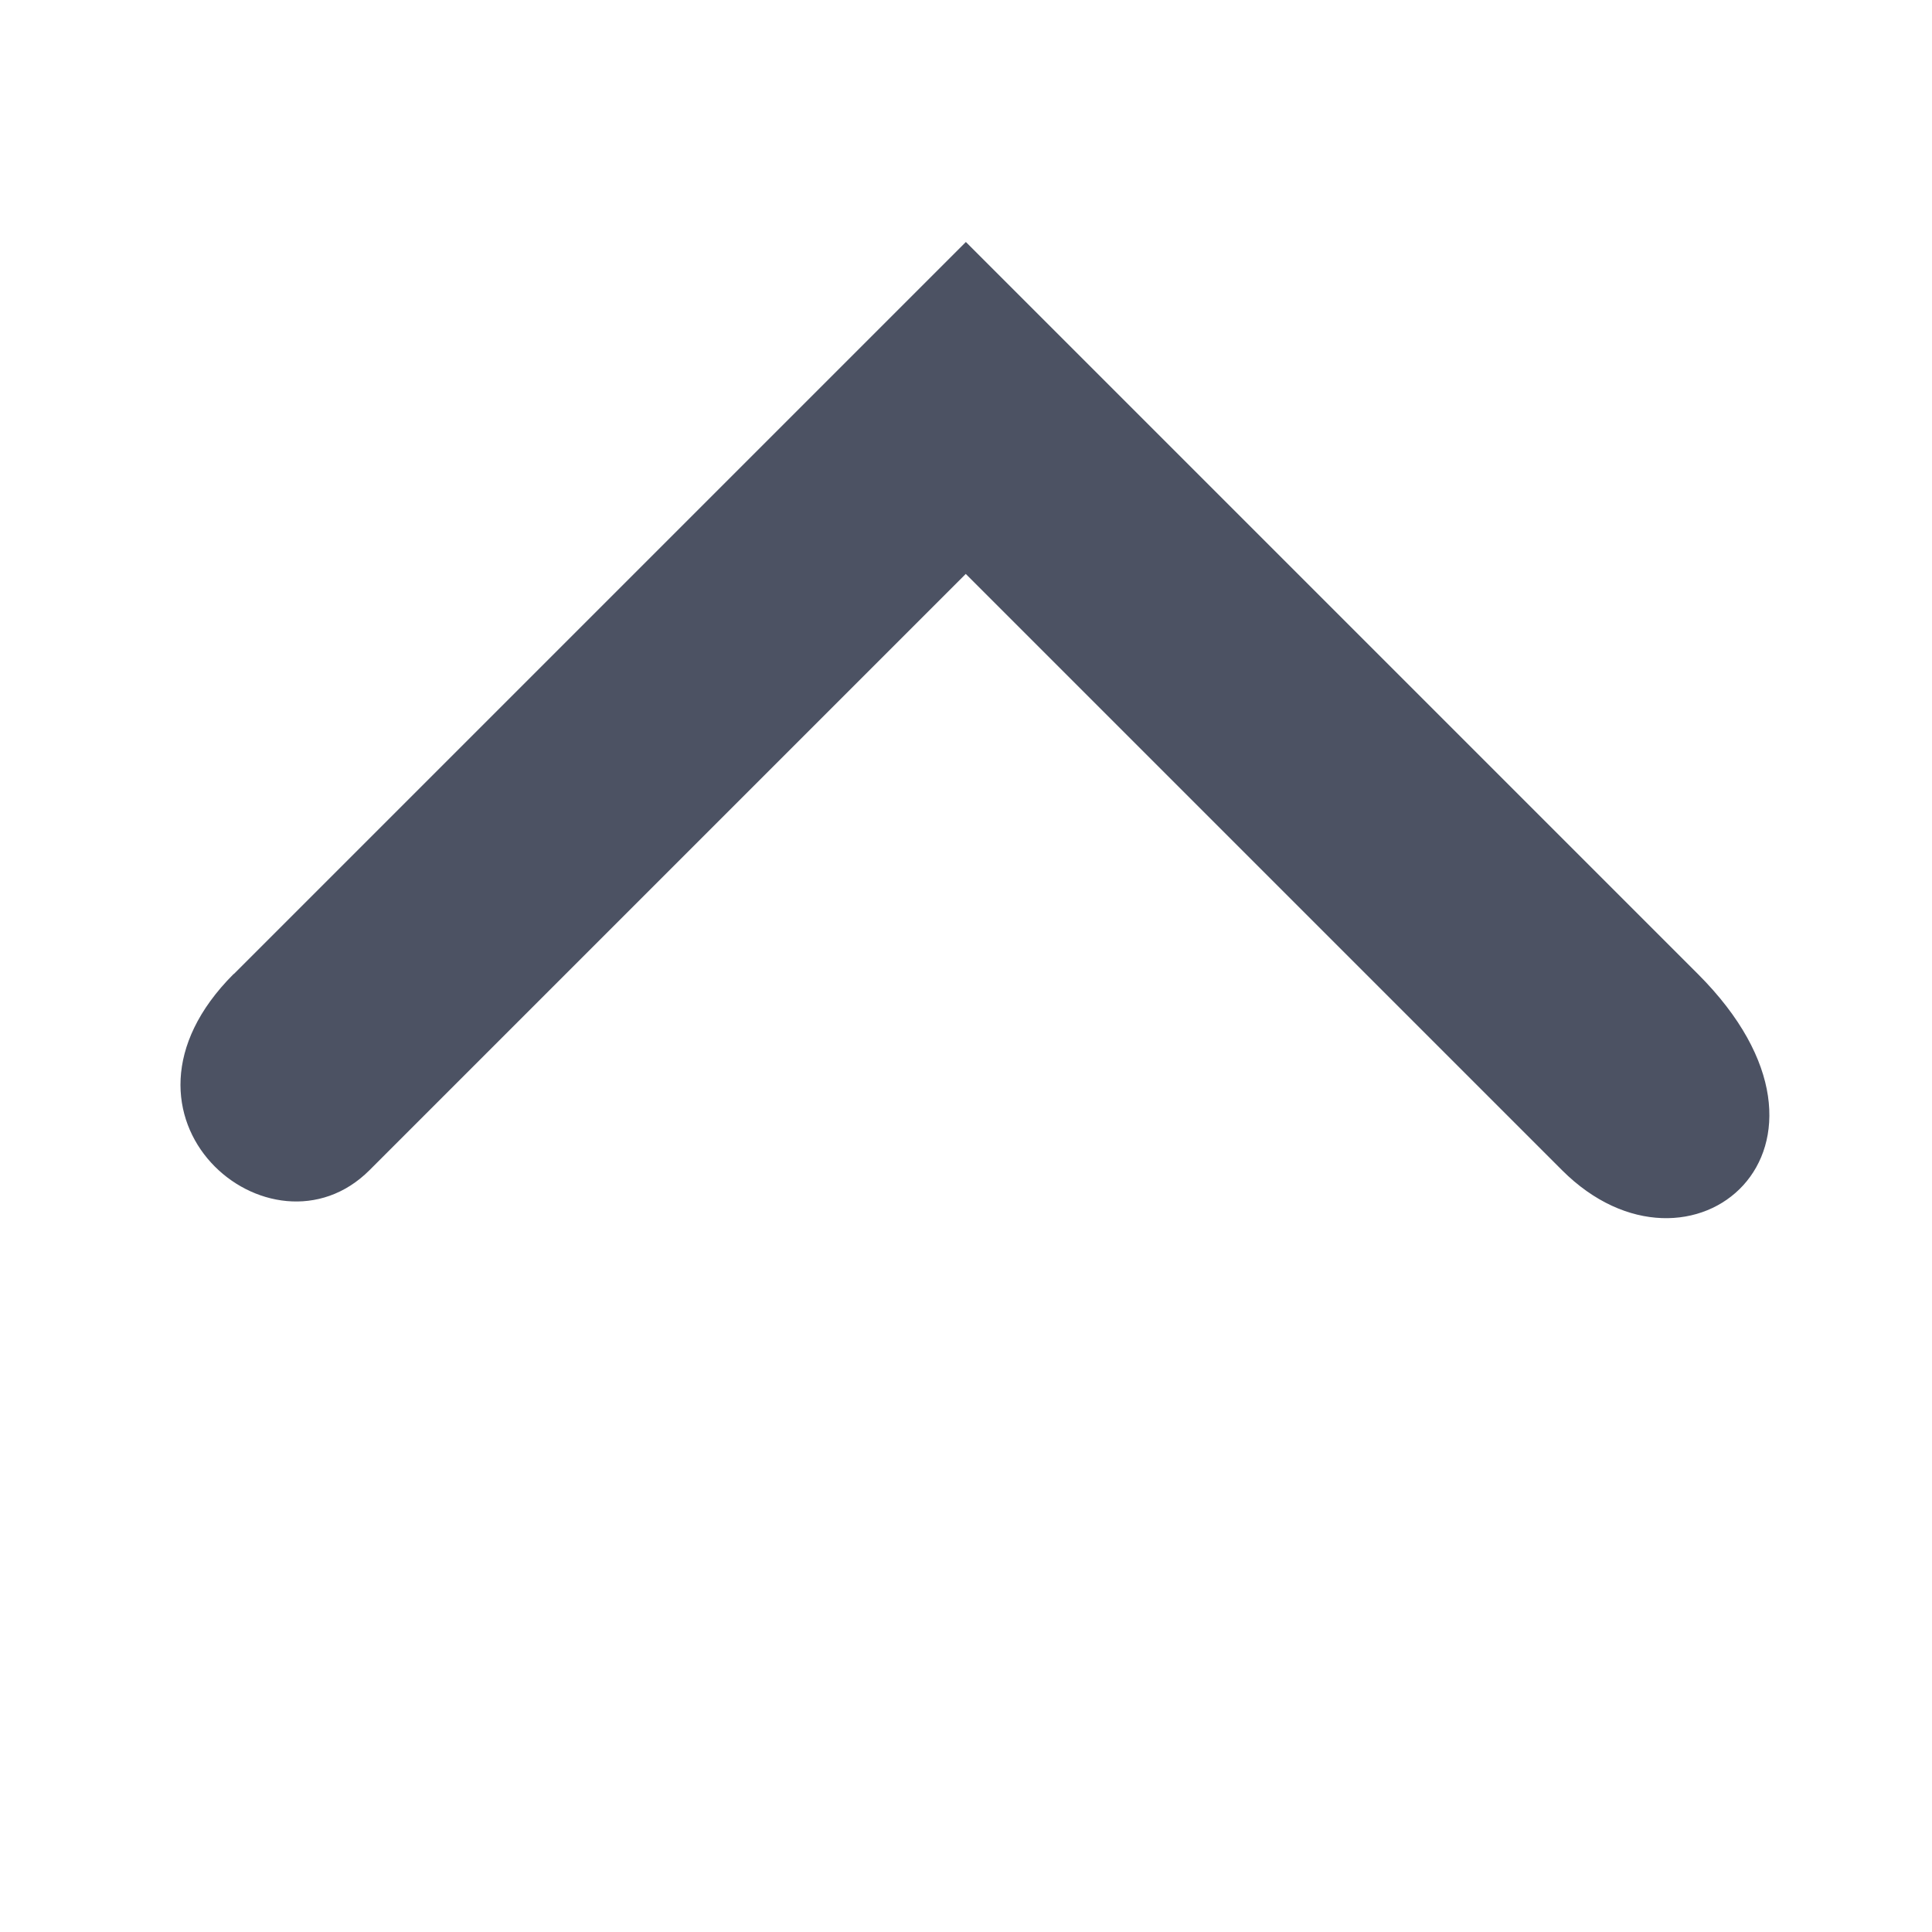 <?xml version='1.0' encoding='UTF-8' standalone='no'?>
<svg xmlns:cc='http://creativecommons.org/ns#' xmlns:dc='http://purl.org/dc/elements/1.1/' height='16' id='svg7384' xmlns:osb='http://www.openswatchbook.org/uri/2009/osb' xmlns:rdf='http://www.w3.org/1999/02/22-rdf-syntax-ns#' style='enable-background:new' xmlns:svg='http://www.w3.org/2000/svg' version='1.1' width='16' xmlns='http://www.w3.org/2000/svg'>
  <title id='title8473'>Pop Symbolic Icon Theme</title>
  <defs id='defs7386'>
    <linearGradient id='linearGradient6882' osb:paint='solid'>
      <stop id='stop6884' offset='0' style='stop-color:#555555;stop-opacity:1;'/>
    </linearGradient>
    <linearGradient id='linearGradient5606' osb:paint='solid'>
      <stop id='stop5608' offset='0' style='stop-color:#000000;stop-opacity:1;'/>
    </linearGradient>
    <filter id='filter7554' style='color-interpolation-filters:sRGB'>
      <feBlend id='feBlend7556' in2='BackgroundImage' mode='darken'/>
    </filter>
  </defs>
  <g id='layer9' style='display:inline' transform='translate(-305,-65)'/>
  <g id='layer10' style='display:inline;filter:url(#filter7554)' transform='translate(-305,-65)'/>
  <g id='layer1' style='display:inline' transform='translate(-64,-682)'/>
  <g id='layer14' style='display:inline' transform='translate(-305,-65)'/>
  <g id='layer15' style='display:inline' transform='translate(-305,-65)'/>
  <g id='g71291' style='display:inline' transform='translate(-305,-65)'/>
  <g id='layer2' style='display:inline' transform='translate(-64,-532)'/>
  <g id='layer3' transform='translate(-64,-792)'/>
  <g id='layer12' style='display:inline' transform='translate(-305,-65)'>
    
    <path d='m 306.937,73.066 6.062,-6.062 6.062,6.062 c 1.438,1.438 -0.062,2.688 -1.125,1.625 l -4.938,-4.938 -4.938,4.938 c -0.812,0.812 -2.312,-0.438 -1.125,-1.625 z' id='path2895-6-5' style='display:inline;fill:#4c5263;fill-opacity:1;stroke:none;stroke-width:0.667;stroke-linecap:butt;stroke-linejoin:miter;stroke-miterlimit:4;stroke-dasharray:none;stroke-opacity:1;enable-background:new'/>
  </g>
</svg>
